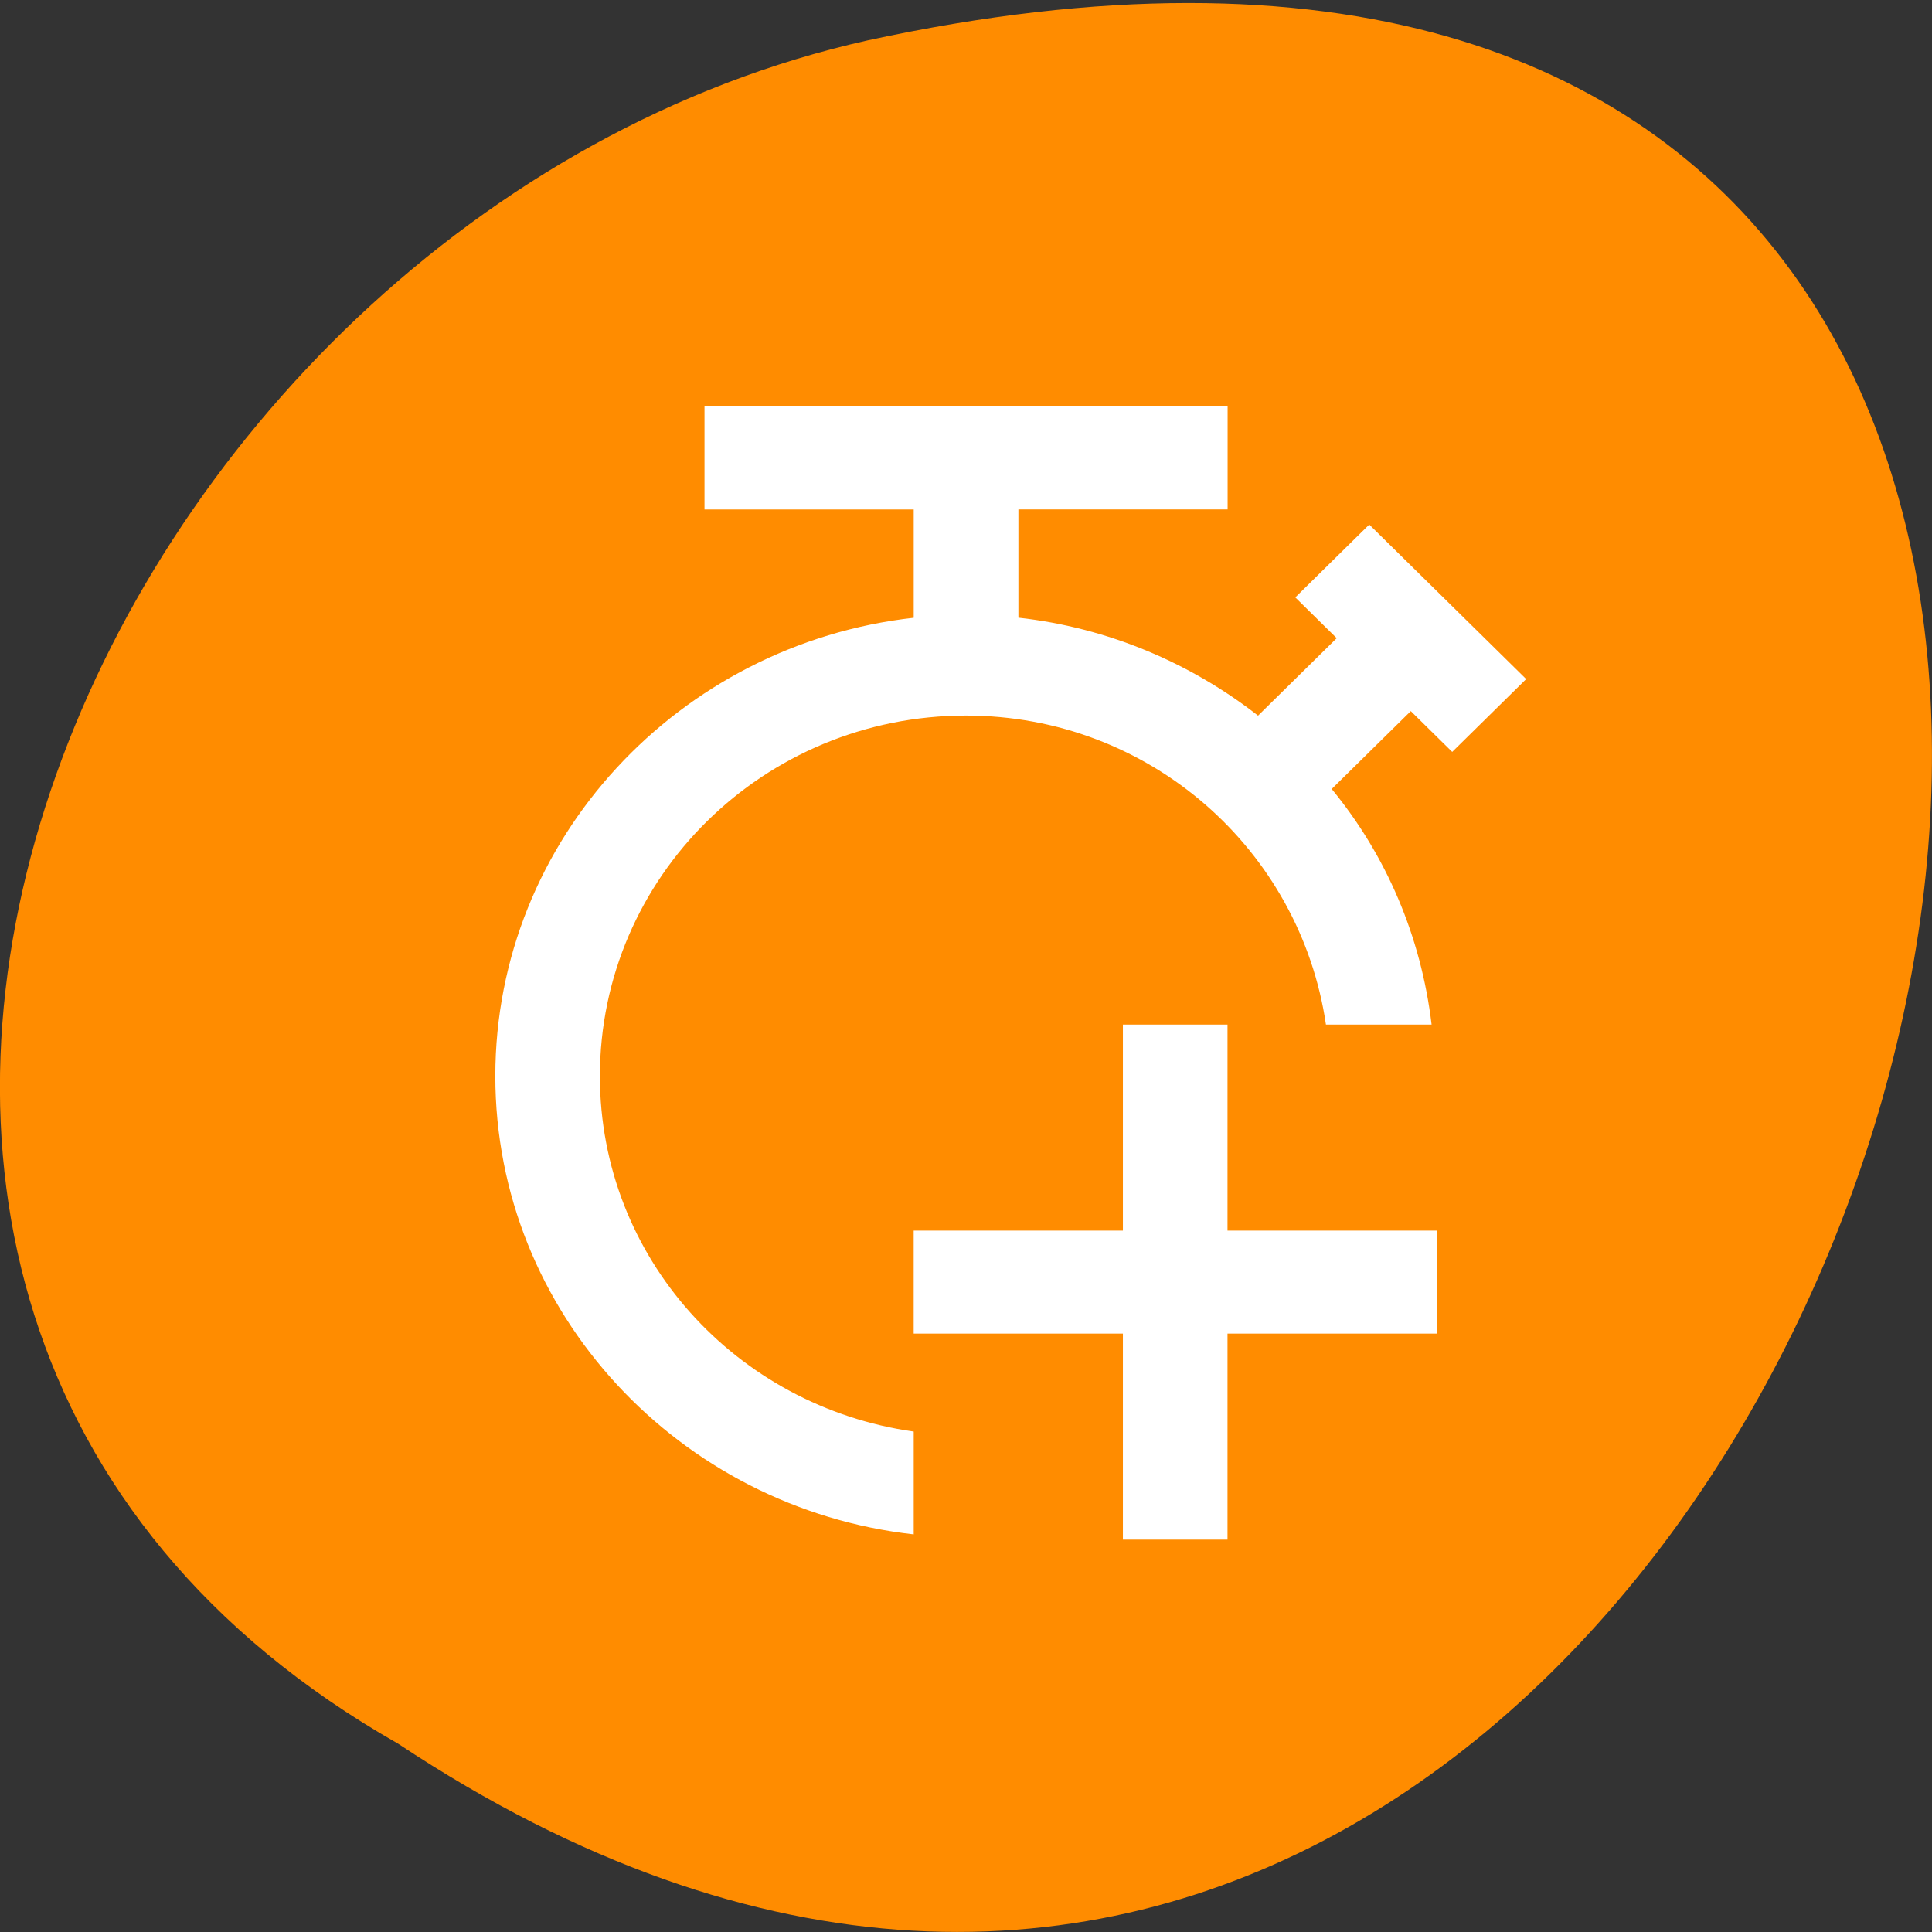 <svg xmlns="http://www.w3.org/2000/svg" viewBox="0 0 256 256"><rect x="0" y="0" width="256" height="256" fill="#333333" stroke="none"/><path d="m 52.77 231.06 c 192.46 127.74 311 -279.64 62.2 -225.71 c -102.82 22.983 -165.22 167.12 -62.2 225.71 z" fill="#ff8c00" color="#000"/><path d="m 93.35 53.862 v 13.65 h 27.722 v 14.346 c -31.02 3.467 -55.44 29.31 -55.44 60.727 c 0 31.435 24.437 57.27 55.44 60.727 v -13.622 c -23.508 -3.317 -41.583 -23.04 -41.583 -47.1 c 0 -26.385 21.72 -47.774 48.51 -47.774 24.409 0 44.3 17.84 47.696 40.949 h 14 c -1.4 -11.725 -6.03 -22.454 -13.237 -31.22 l 10.479 -10.319 l 5.489 5.405 l 9.8 -9.65 l -20.792 -20.474 l -9.8 9.65 l 5.489 5.405 l -10.423 10.265 c -8.954 -6.975 -19.849 -11.657 -31.756 -12.981 v -14.346 h 27.722 v -13.65 z m 55.44 81.898 v 27.299 h -27.722 v 13.65 h 27.722 v 27.299 h 13.861 v -27.299 h 27.722 v -13.65 h -27.722 v -27.299 z" fill="#fff"/></svg>